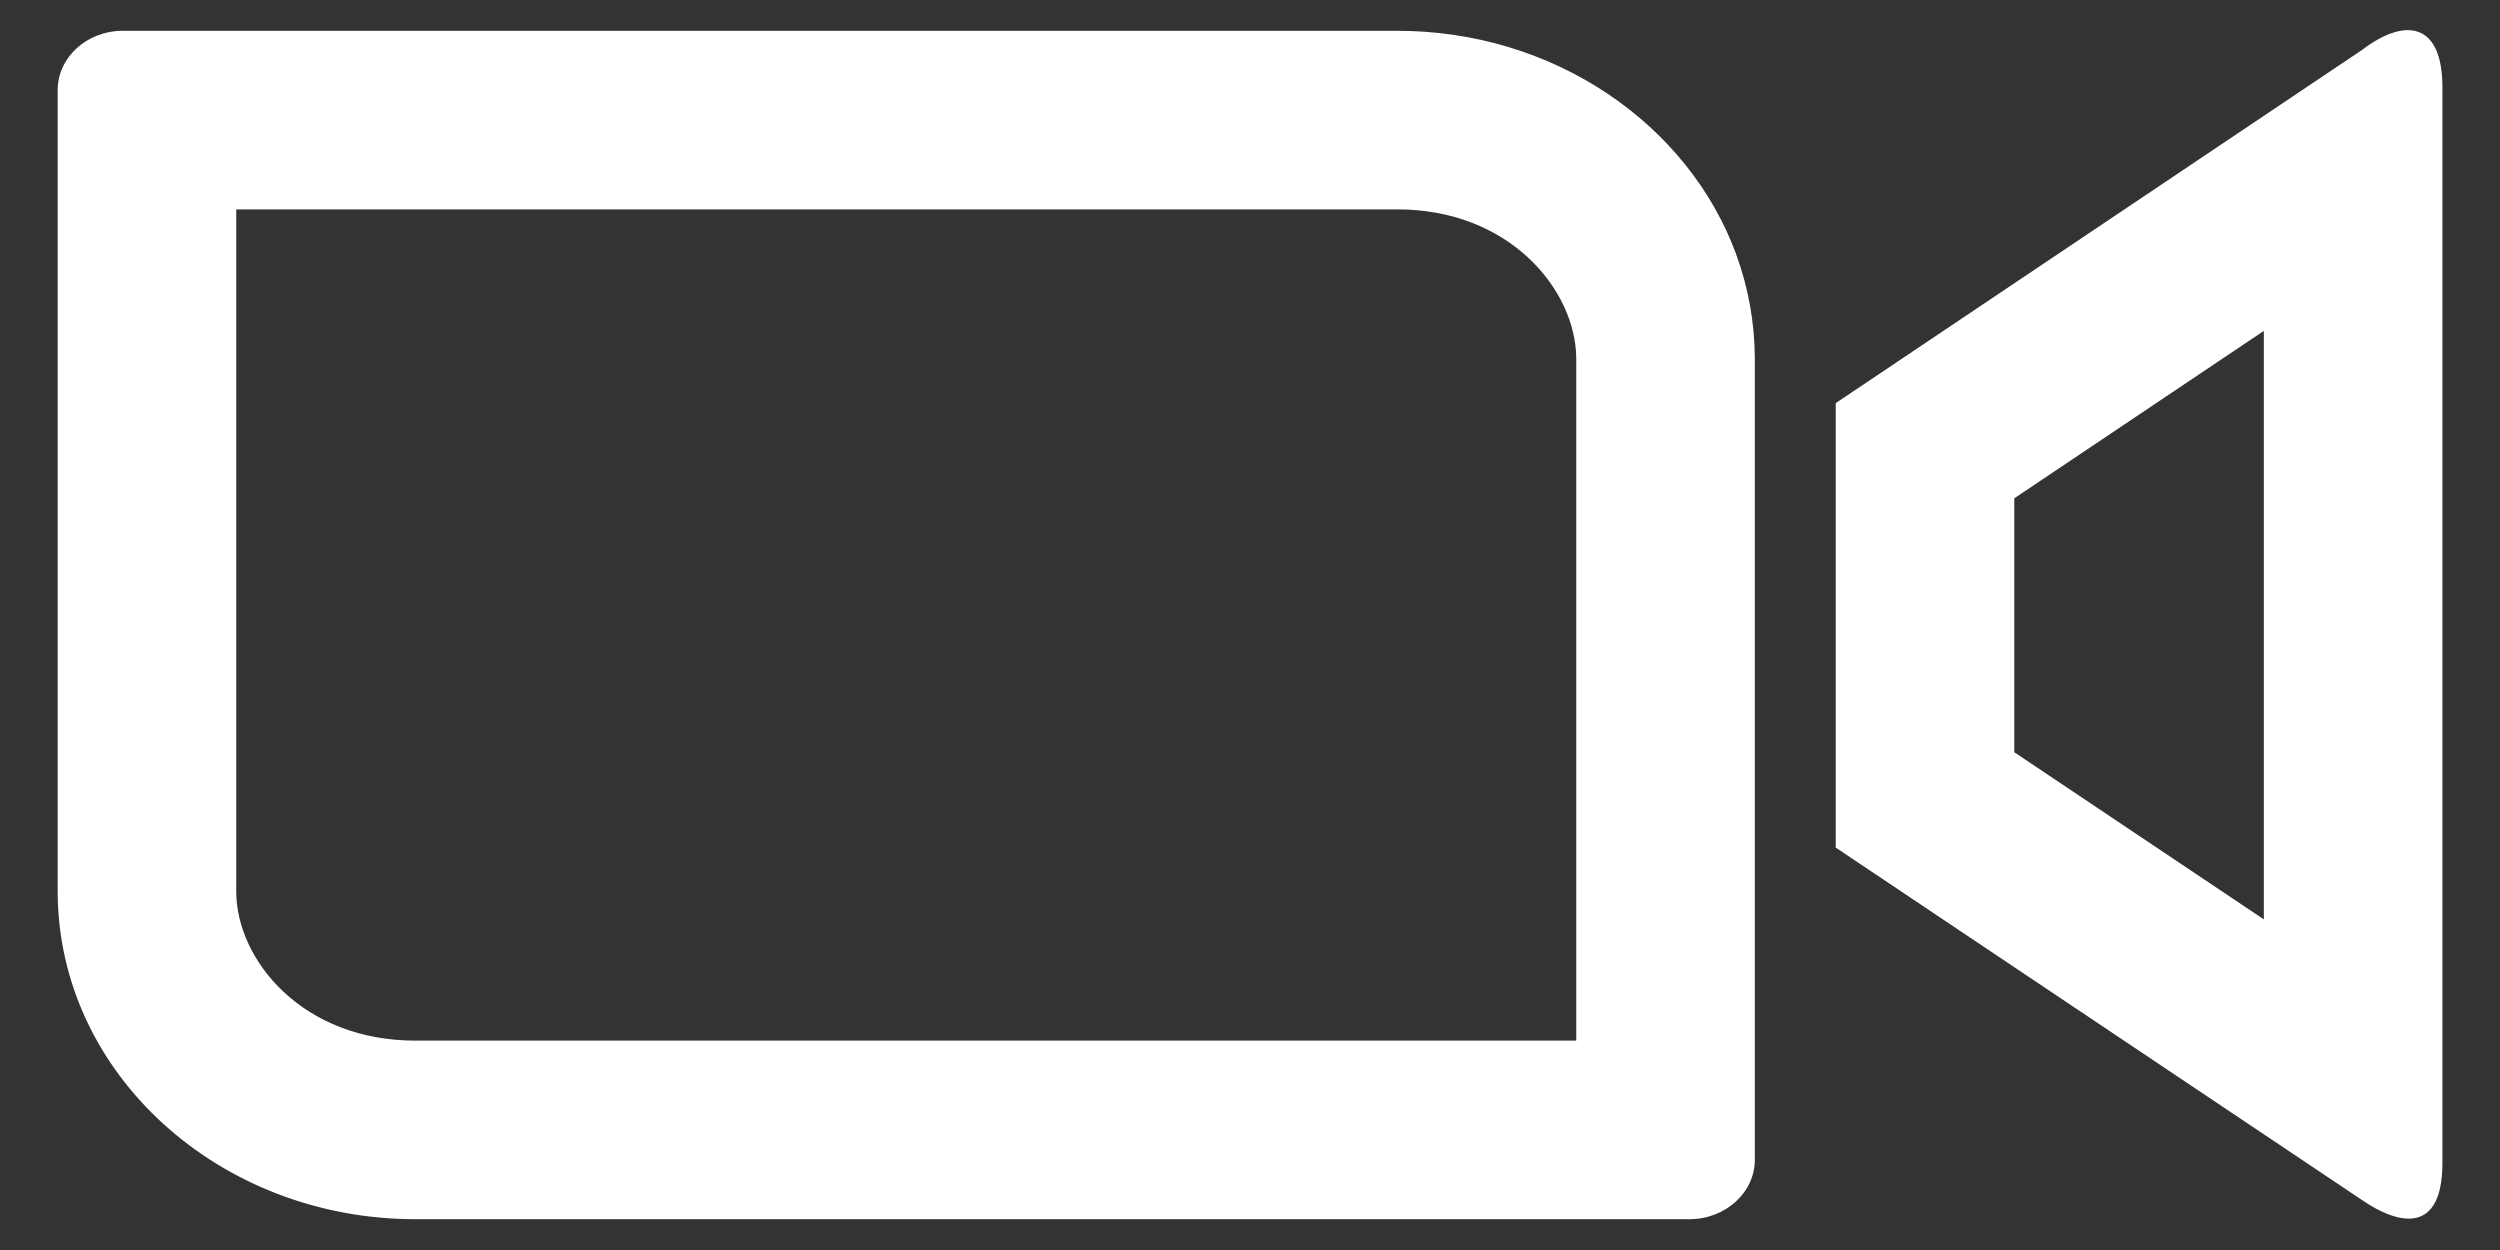 <svg width="28" height="14" viewBox="0 0 28 14" fill="none" xmlns="http://www.w3.org/2000/svg">
<rect x="0" y="0" width="28" height="14" fill="#333333" stroke="none"/>
<path fill-rule="evenodd" clip-rule="evenodd" d="M19.447 2.853C18.912 1.389 17.4 0.339 15.635 0.345H1.375C0.972 0.345 0.646 0.644 0.646 1.008V9.995C0.654 12.027 2.46 13.661 4.664 13.655H18.922C19.326 13.655 19.654 13.354 19.654 12.991V4.004C19.651 3.603 19.579 3.217 19.448 2.857L19.447 2.853ZM17.654 4.01C17.647 3.243 16.904 2.341 15.642 2.345L15.635 2.345L2.646 2.345V9.99C2.65 10.754 3.389 11.658 4.658 11.655L4.664 11.655L17.654 11.655V4.01ZM26.448 13.436C26.871 13.728 27.355 13.825 27.355 13.024V0.976C27.355 0.272 26.959 0.175 26.448 0.564L20.56 4.515V9.493L26.448 13.436ZM22.56 8.425L25.355 10.297V3.706L22.56 5.581V8.425Z" fill="white"/>
</svg>
